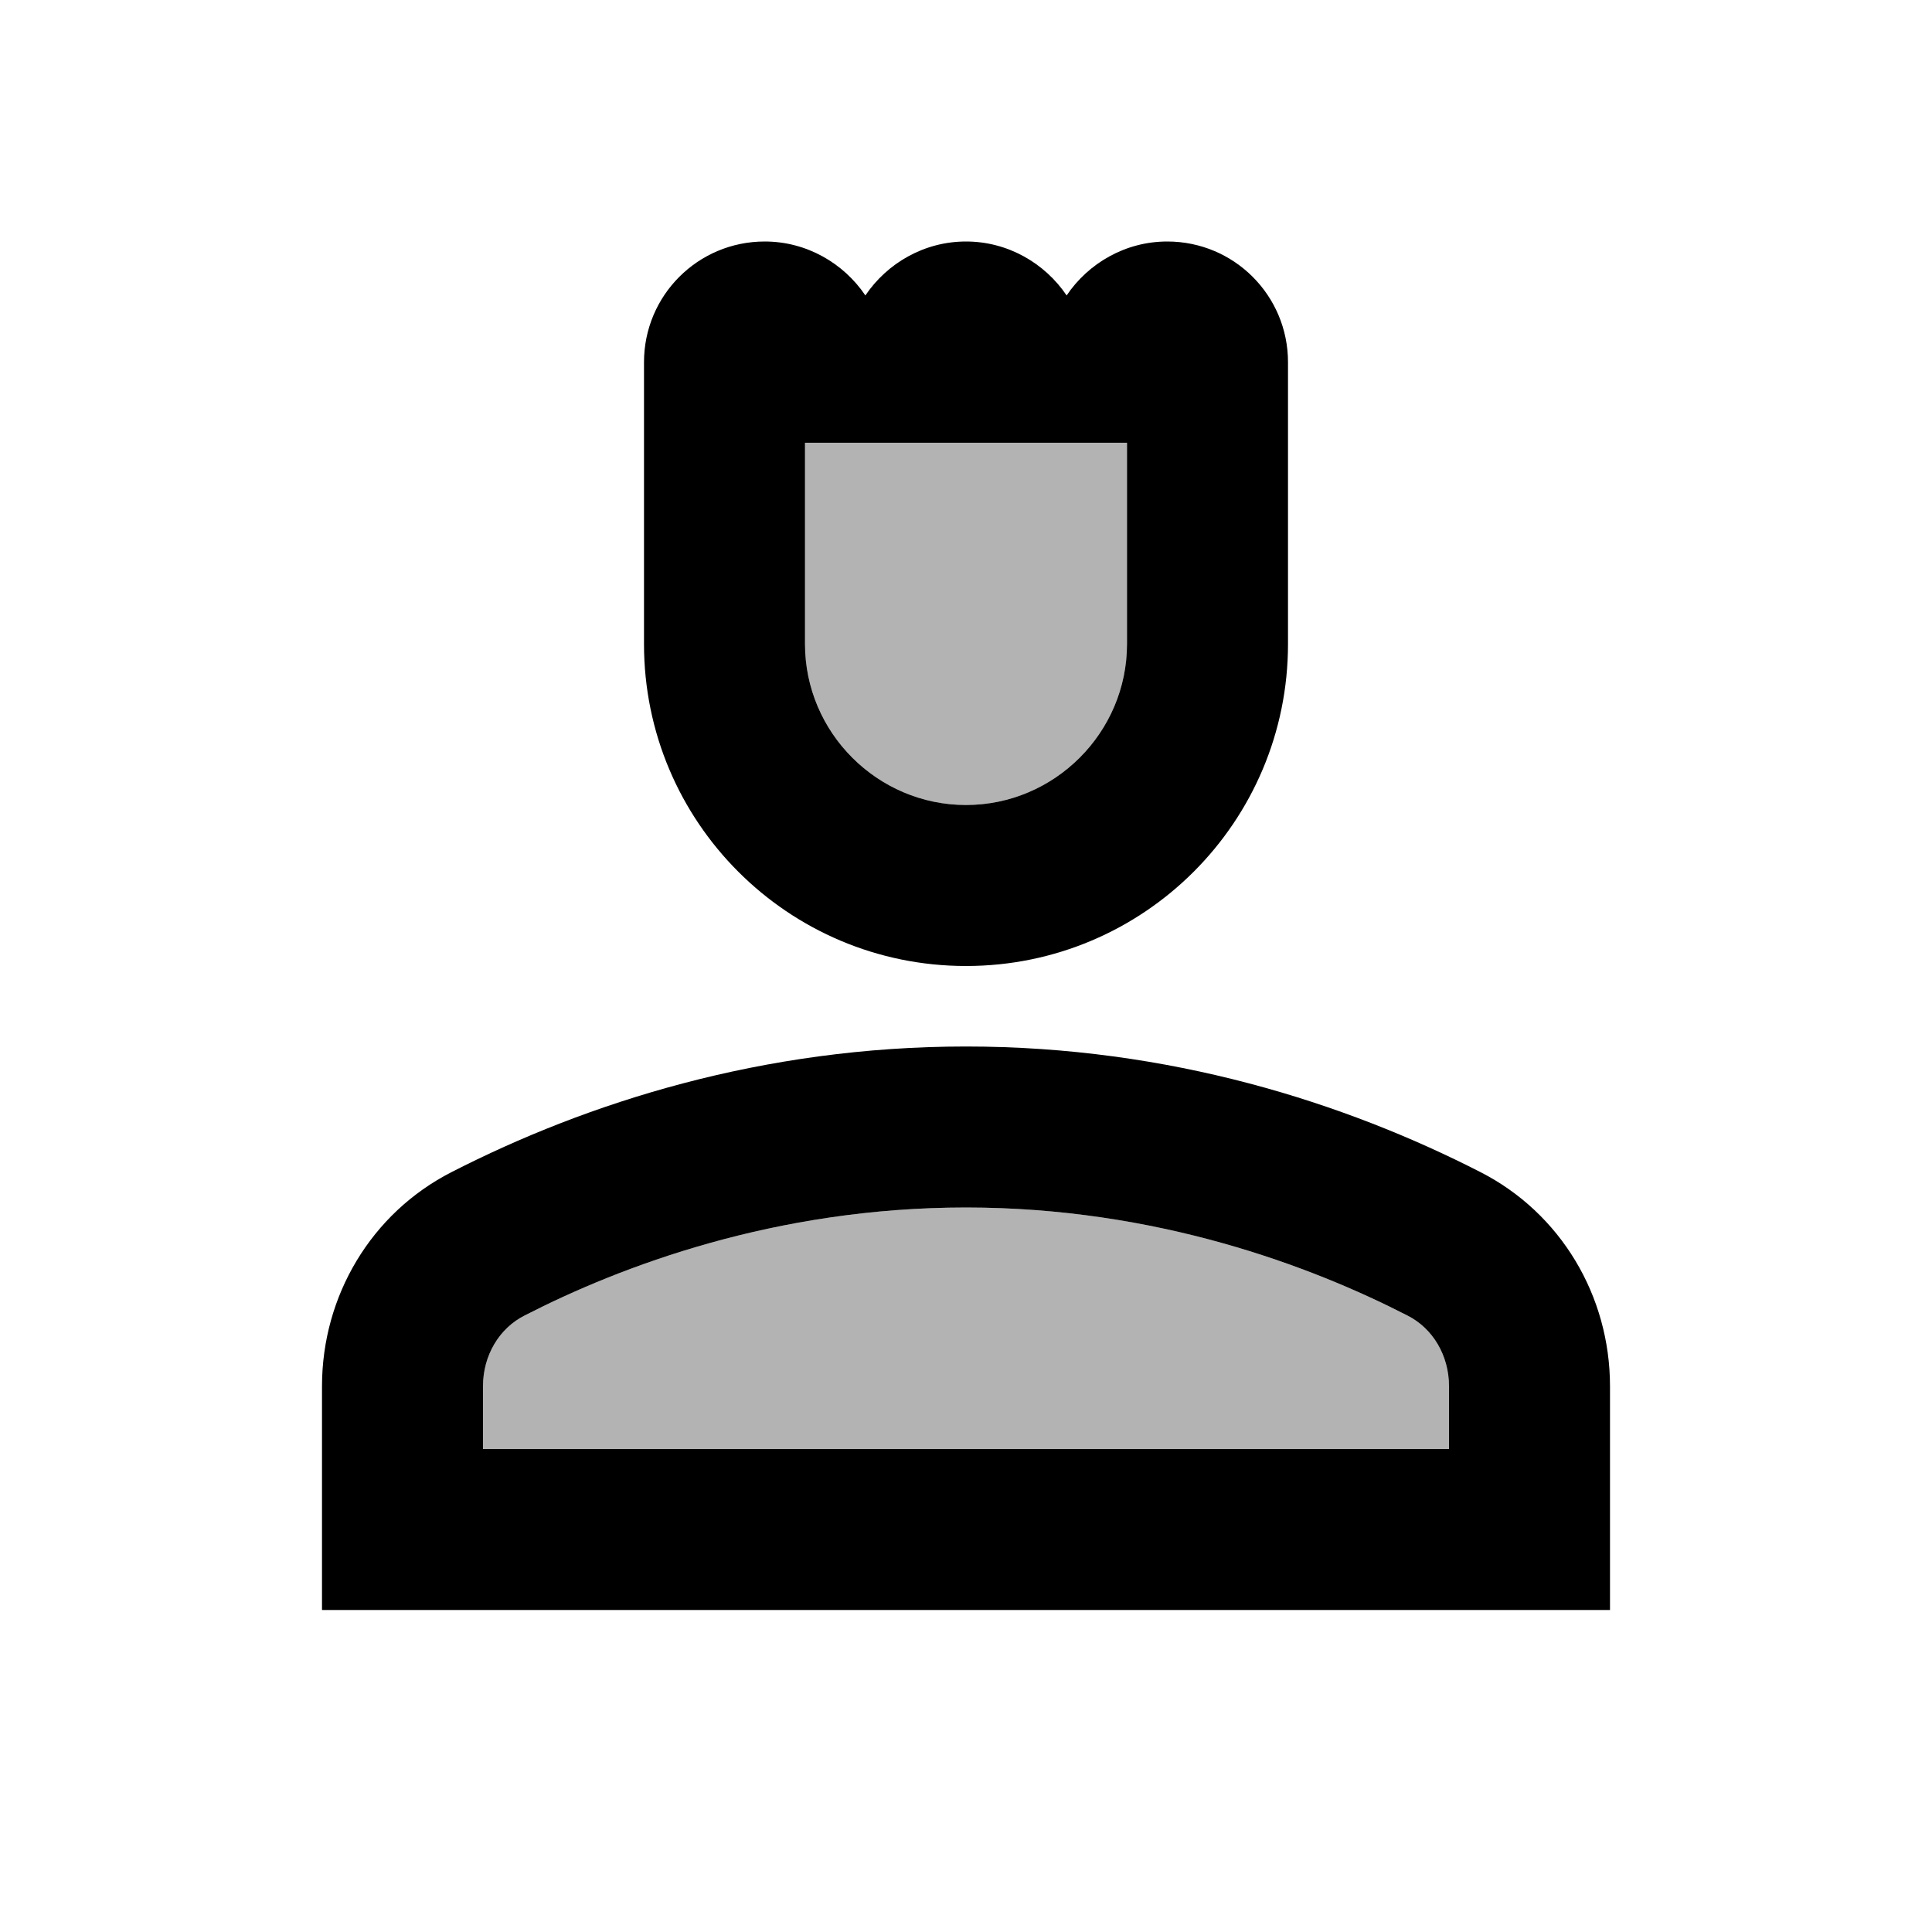 <svg fill="currentColor" xmlns="http://www.w3.org/2000/svg" enable-background="new 0 0 24 24" height="24" viewBox="0 0 24 24" width="24"><g><rect fill="none" height="24" width="24"/></g><g><g><path d="M12,10c1.1,0,2-0.9,2-2V5.5h-4V8C10,9.1,10.9,10,12,10z" opacity=".3"/><path d="M17.48,16.34C16.29,15.73,14.37,15,12,15c-2.37,0-4.29,0.73-5.48,1.34C6.2,16.5,6,16.84,6,17.22V18h12 v-0.78C18,16.84,17.8,16.5,17.48,16.34z" opacity=".3"/><path d="M18.39,14.56C16.71,13.7,14.53,13,12,13c-2.53,0-4.71,0.7-6.39,1.56C4.61,15.07,4,16.1,4,17.22V20h16v-2.78 C20,16.1,19.39,15.07,18.39,14.56z M18,18H6v-0.78c0-0.38,0.2-0.72,0.52-0.88C7.71,15.73,9.63,15,12,15 c2.37,0,4.29,0.73,5.48,1.34C17.8,16.5,18,16.84,18,17.22V18z"/><path d="M12,12c2.21,0,4-1.79,4-4c0-1.37,0-3.5,0-3.5C16,3.67,15.33,3,14.5,3c-0.52,0-0.98,0.27-1.25,0.67 C12.98,3.27,12.52,3,12,3s-0.98,0.27-1.25,0.67C10.48,3.27,10.02,3,9.5,3C8.67,3,8,3.67,8,4.5c0,0,0,2.12,0,3.5 C8,10.21,9.79,12,12,12z M10,5.5h4V8c0,1.1-0.9,2-2,2s-2-0.9-2-2V5.5z"/></g></g></svg>